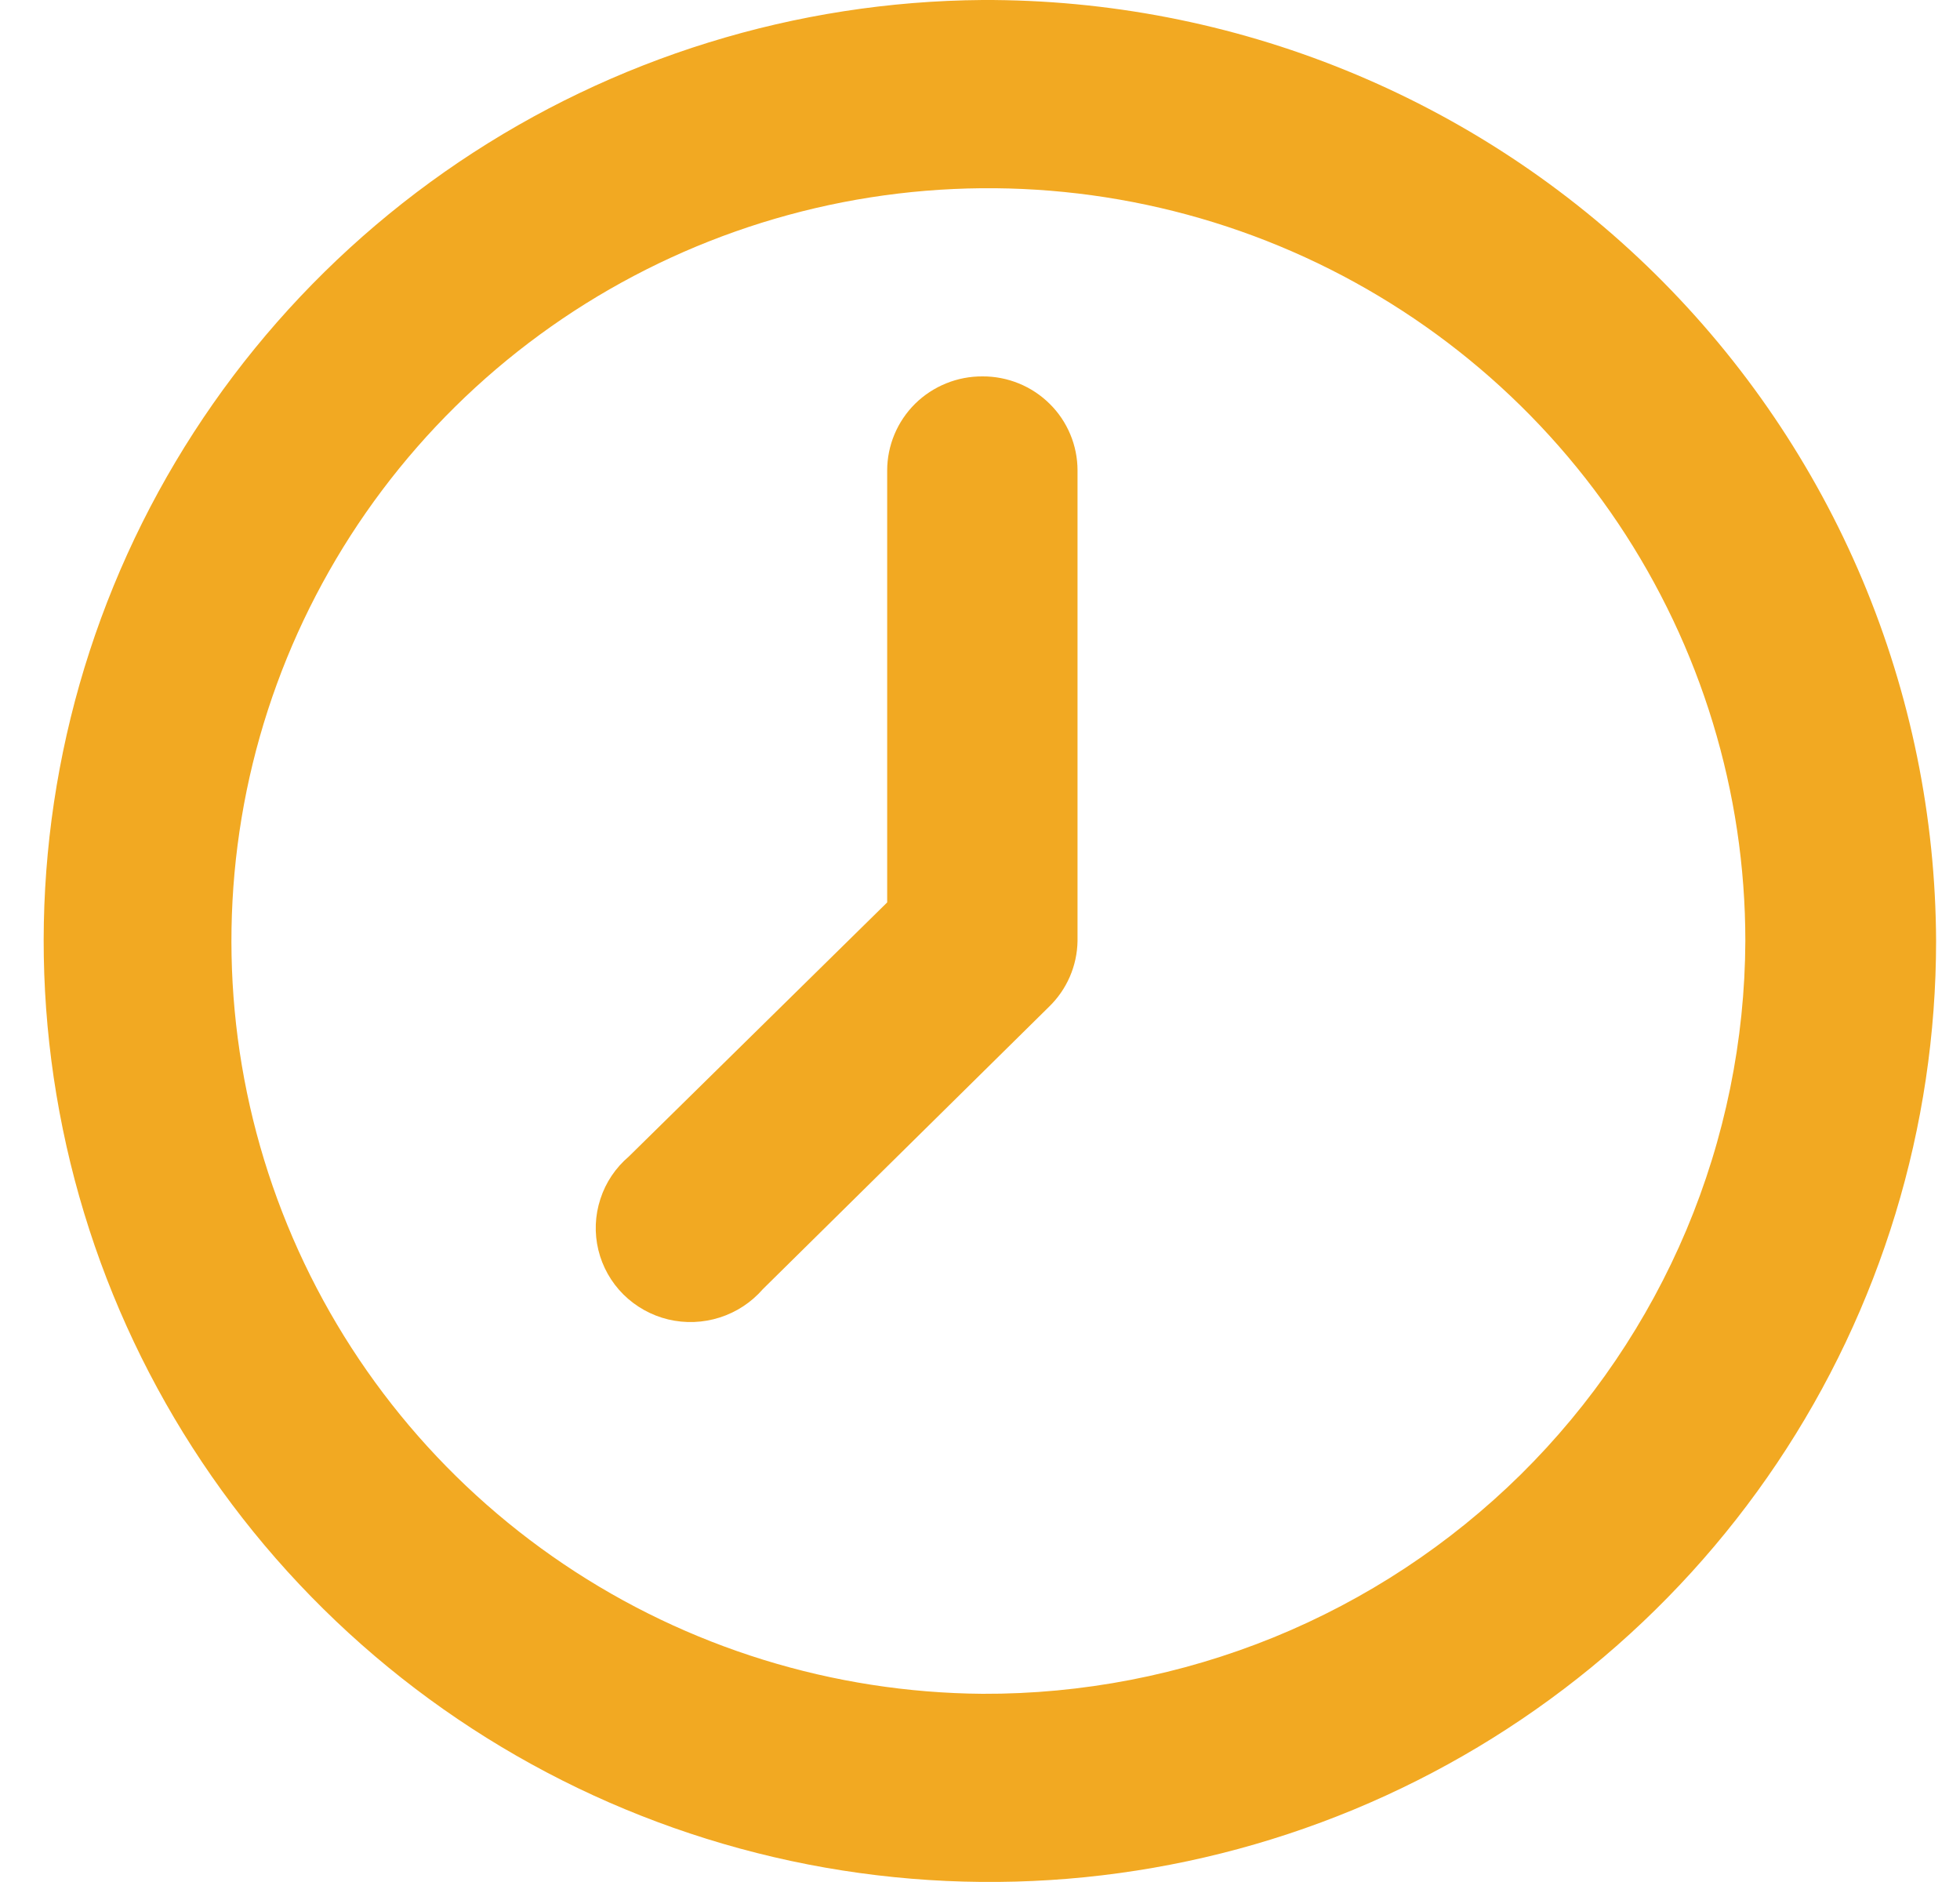<svg width="25" height="24" viewBox="0 0 25 24" fill="none" xmlns="http://www.w3.org/2000/svg">
<path d="M12.532 4.87446e-07C10.149 0.018 7.825 0.738 5.853 2.067C3.881 3.397 2.348 5.278 1.449 7.472C0.55 9.666 0.324 12.076 0.801 14.398C1.277 16.719 2.433 18.849 4.125 20.518C5.816 22.187 7.967 23.32 10.306 23.776C12.644 24.231 15.066 23.988 17.266 23.077C19.465 22.166 21.345 20.628 22.667 18.657C23.989 16.686 24.695 14.369 24.695 12C24.689 10.418 24.369 8.853 23.755 7.393C23.14 5.934 22.242 4.61 21.113 3.495C19.984 2.381 18.645 1.499 17.172 0.899C15.7 0.299 14.123 -0.006 12.532 4.87446e-07ZM12.532 21.6C10.626 21.585 8.767 21.01 7.189 19.946C5.611 18.883 4.385 17.378 3.666 15.623C2.946 13.867 2.766 11.94 3.146 10.082C3.527 8.225 4.453 6.521 5.806 5.186C7.159 3.851 8.88 2.944 10.75 2.579C12.621 2.215 14.559 2.409 16.319 3.138C18.078 3.867 19.582 5.097 20.64 6.674C21.697 8.251 22.262 10.104 22.262 12C22.257 13.266 22.001 14.518 21.51 15.685C21.018 16.852 20.3 17.912 19.397 18.804C18.493 19.695 17.422 20.401 16.244 20.881C15.066 21.36 13.805 21.605 12.532 21.6Z" fill="#F2A922"/>
<path d="M12.532 4.8C12.373 4.799 12.215 4.829 12.068 4.889C11.92 4.949 11.786 5.037 11.673 5.148C11.56 5.26 11.47 5.393 11.409 5.539C11.348 5.685 11.316 5.842 11.316 6V11.508L8.021 14.748C7.852 14.892 7.726 15.079 7.658 15.29C7.589 15.5 7.58 15.725 7.632 15.94C7.684 16.155 7.795 16.352 7.952 16.508C8.11 16.664 8.307 16.774 8.523 16.826C8.741 16.878 8.968 16.869 9.181 16.801C9.394 16.733 9.584 16.608 9.73 16.44L13.379 12.84C13.608 12.619 13.739 12.317 13.744 12V6C13.744 5.842 13.713 5.686 13.652 5.54C13.591 5.394 13.502 5.261 13.389 5.15C13.276 5.038 13.143 4.95 12.996 4.89C12.849 4.83 12.691 4.799 12.532 4.8Z" fill="#F2A922"/>
</svg>
